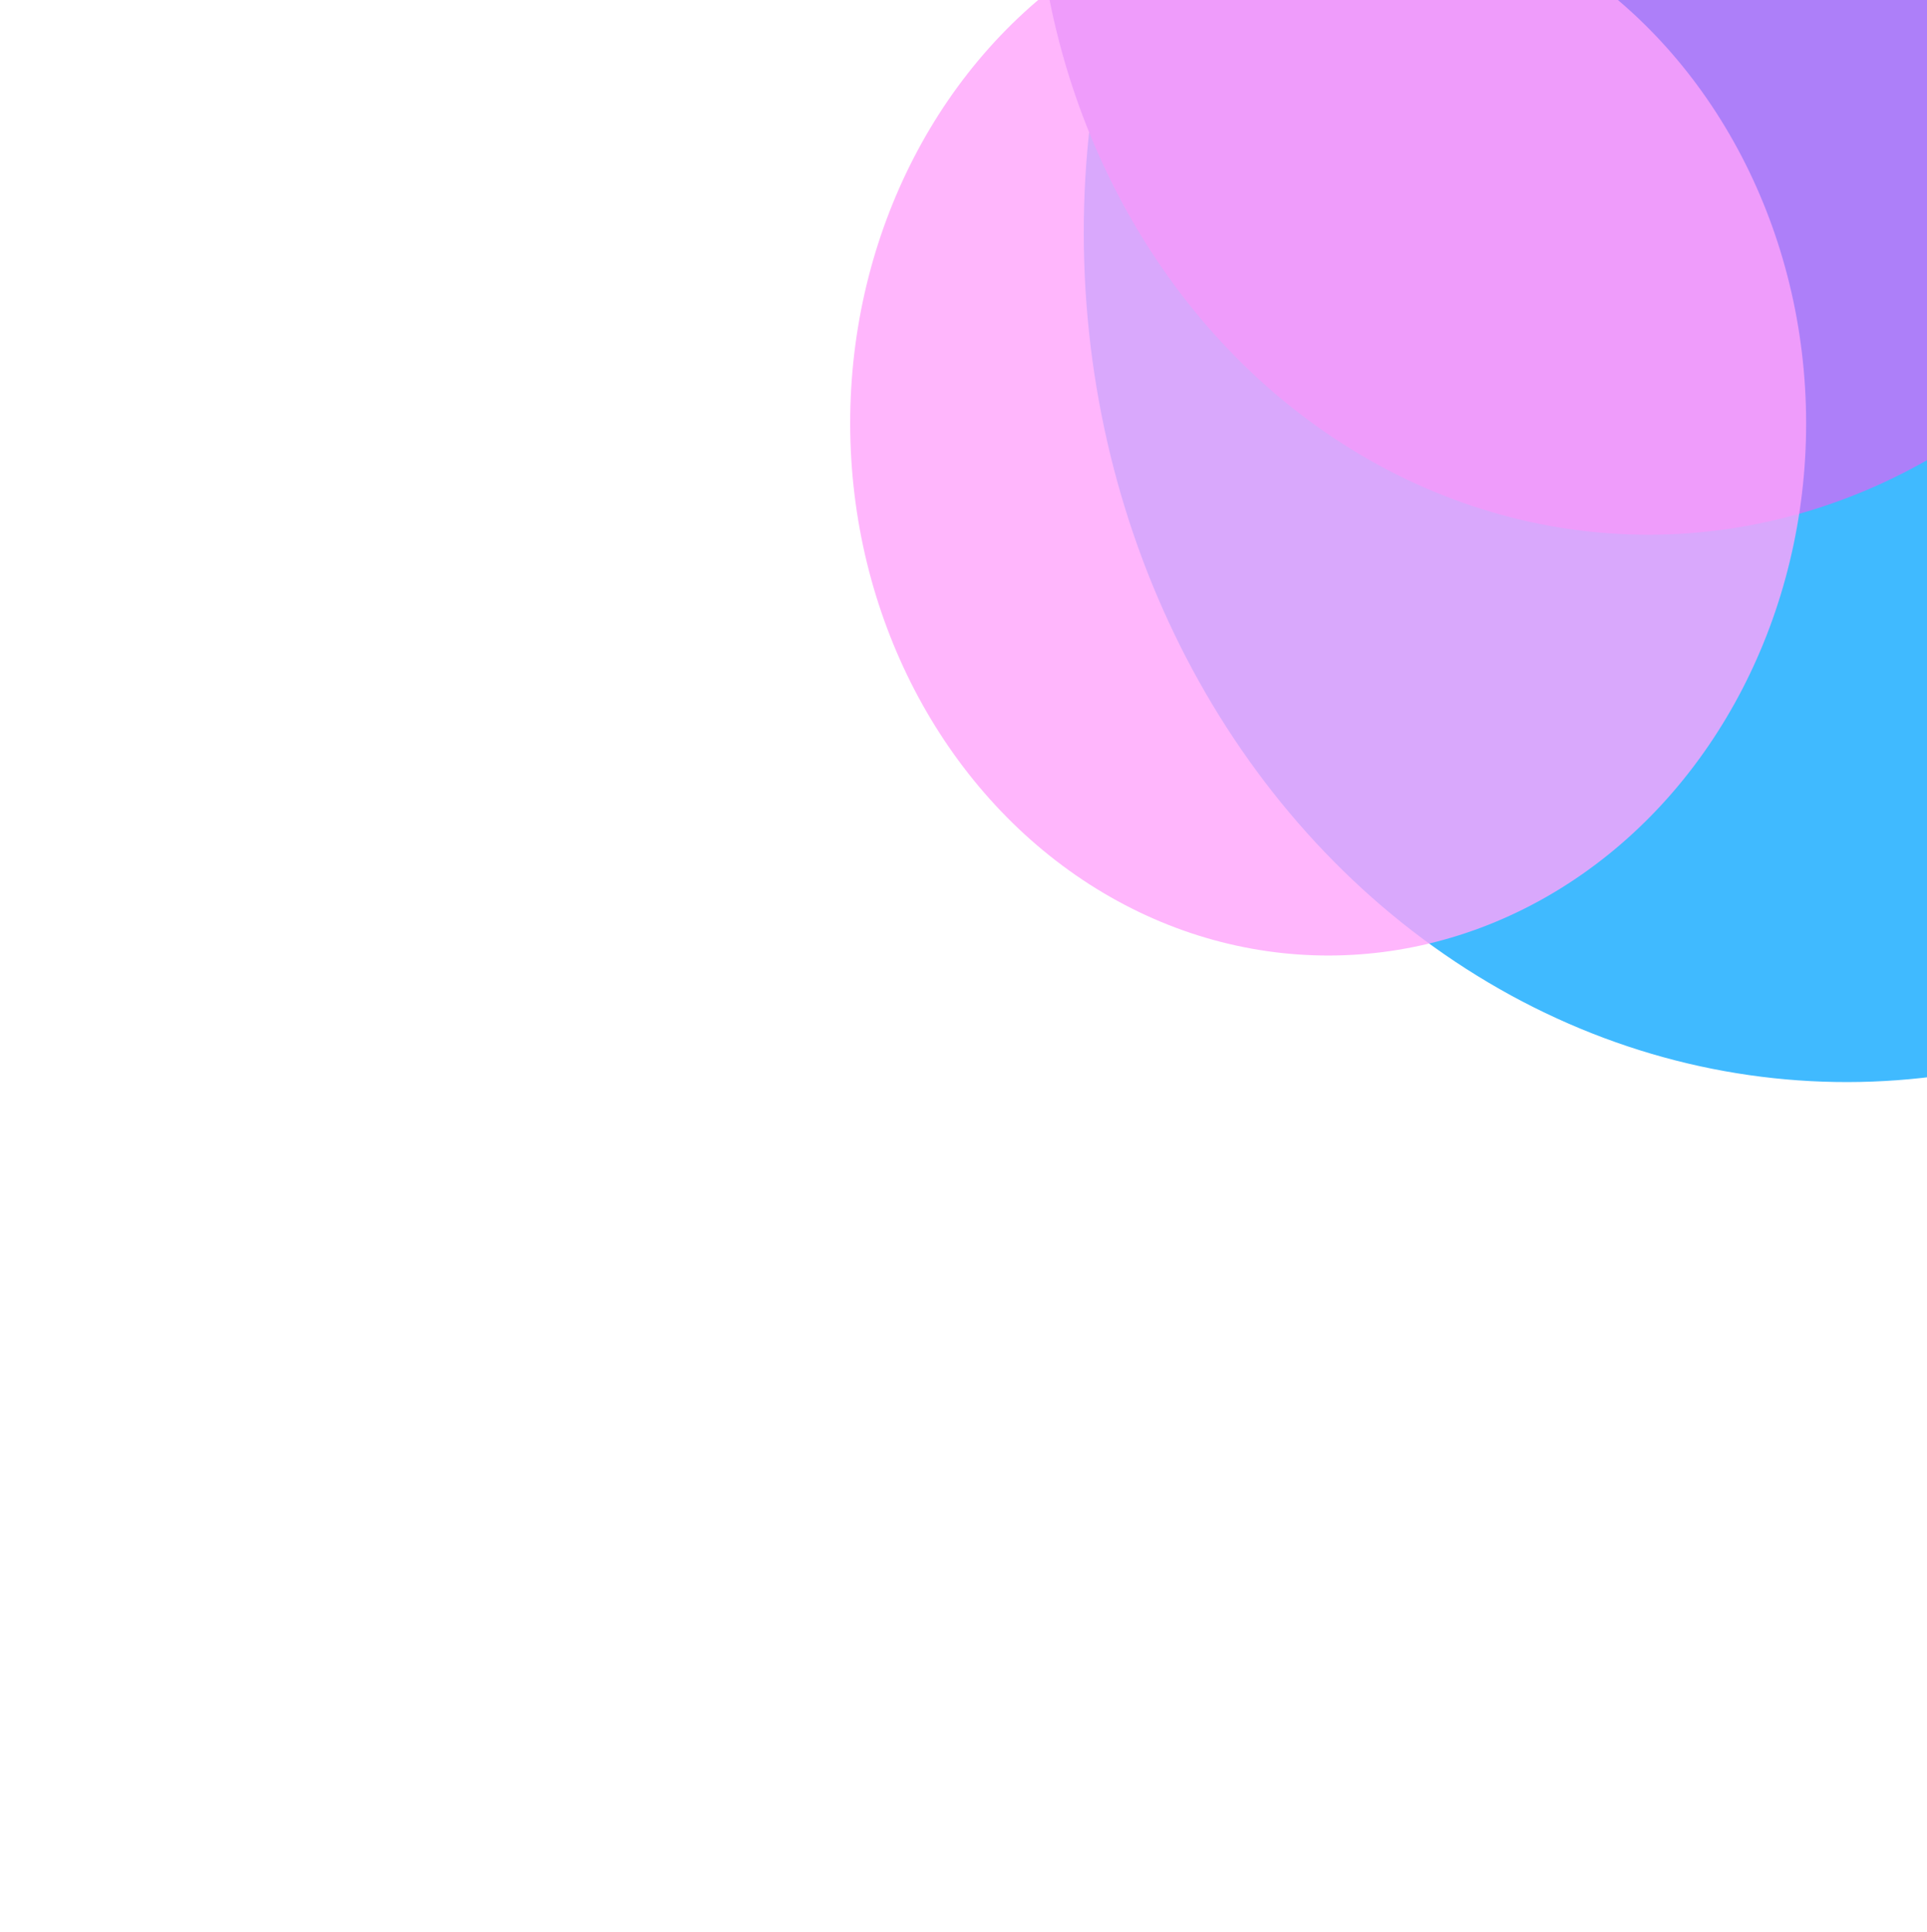 <svg width="805" height="807" viewBox="0 0 805 807" fill="none" xmlns="http://www.w3.org/2000/svg">
<g filter="url(#filter0_f_729_16312)">
<ellipse cx="771.336" cy="97.218" rx="318.595" ry="354.729" transform="rotate(179.92 771.336 97.218)" fill="#40BAFF"/>
</g>
<g filter="url(#filter1_f_729_16312)">
<ellipse cx="688.537" cy="-61.902" rx="256.193" ry="285.249" transform="rotate(179.92 688.537 -61.902)" fill="#AD7FF9"/>
</g>
<g filter="url(#filter2_f_729_16312)">
<ellipse cx="554.834" cy="176.775" rx="199.673" ry="222.319" transform="rotate(179.92 554.834 176.775)" fill="#FFA4FB" fill-opacity="0.8"/>
</g>
<defs>
<filter id="filter0_f_729_16312" x="98.237" y="-612.016" width="1346.2" height="1418.47" filterUnits="userSpaceOnUse" color-interpolation-filters="sRGB">
<feFlood flood-opacity="0" result="BackgroundImageFix"/>
<feBlend mode="normal" in="SourceGraphic" in2="BackgroundImageFix" result="shape"/>
<feGaussianBlur stdDeviation="177.252" result="effect1_foregroundBlur_729_16312"/>
</filter>
<filter id="filter1_f_729_16312" x="77.841" y="-701.655" width="1221.39" height="1279.51" filterUnits="userSpaceOnUse" color-interpolation-filters="sRGB">
<feFlood flood-opacity="0" result="BackgroundImageFix"/>
<feBlend mode="normal" in="SourceGraphic" in2="BackgroundImageFix" result="shape"/>
<feGaussianBlur stdDeviation="177.252" result="effect1_foregroundBlur_729_16312"/>
</filter>
<filter id="filter2_f_729_16312" x="0.657" y="-400.048" width="1108.35" height="1153.65" filterUnits="userSpaceOnUse" color-interpolation-filters="sRGB">
<feFlood flood-opacity="0" result="BackgroundImageFix"/>
<feBlend mode="normal" in="SourceGraphic" in2="BackgroundImageFix" result="shape"/>
<feGaussianBlur stdDeviation="177.252" result="effect1_foregroundBlur_729_16312"/>
</filter>
</defs>
</svg>

